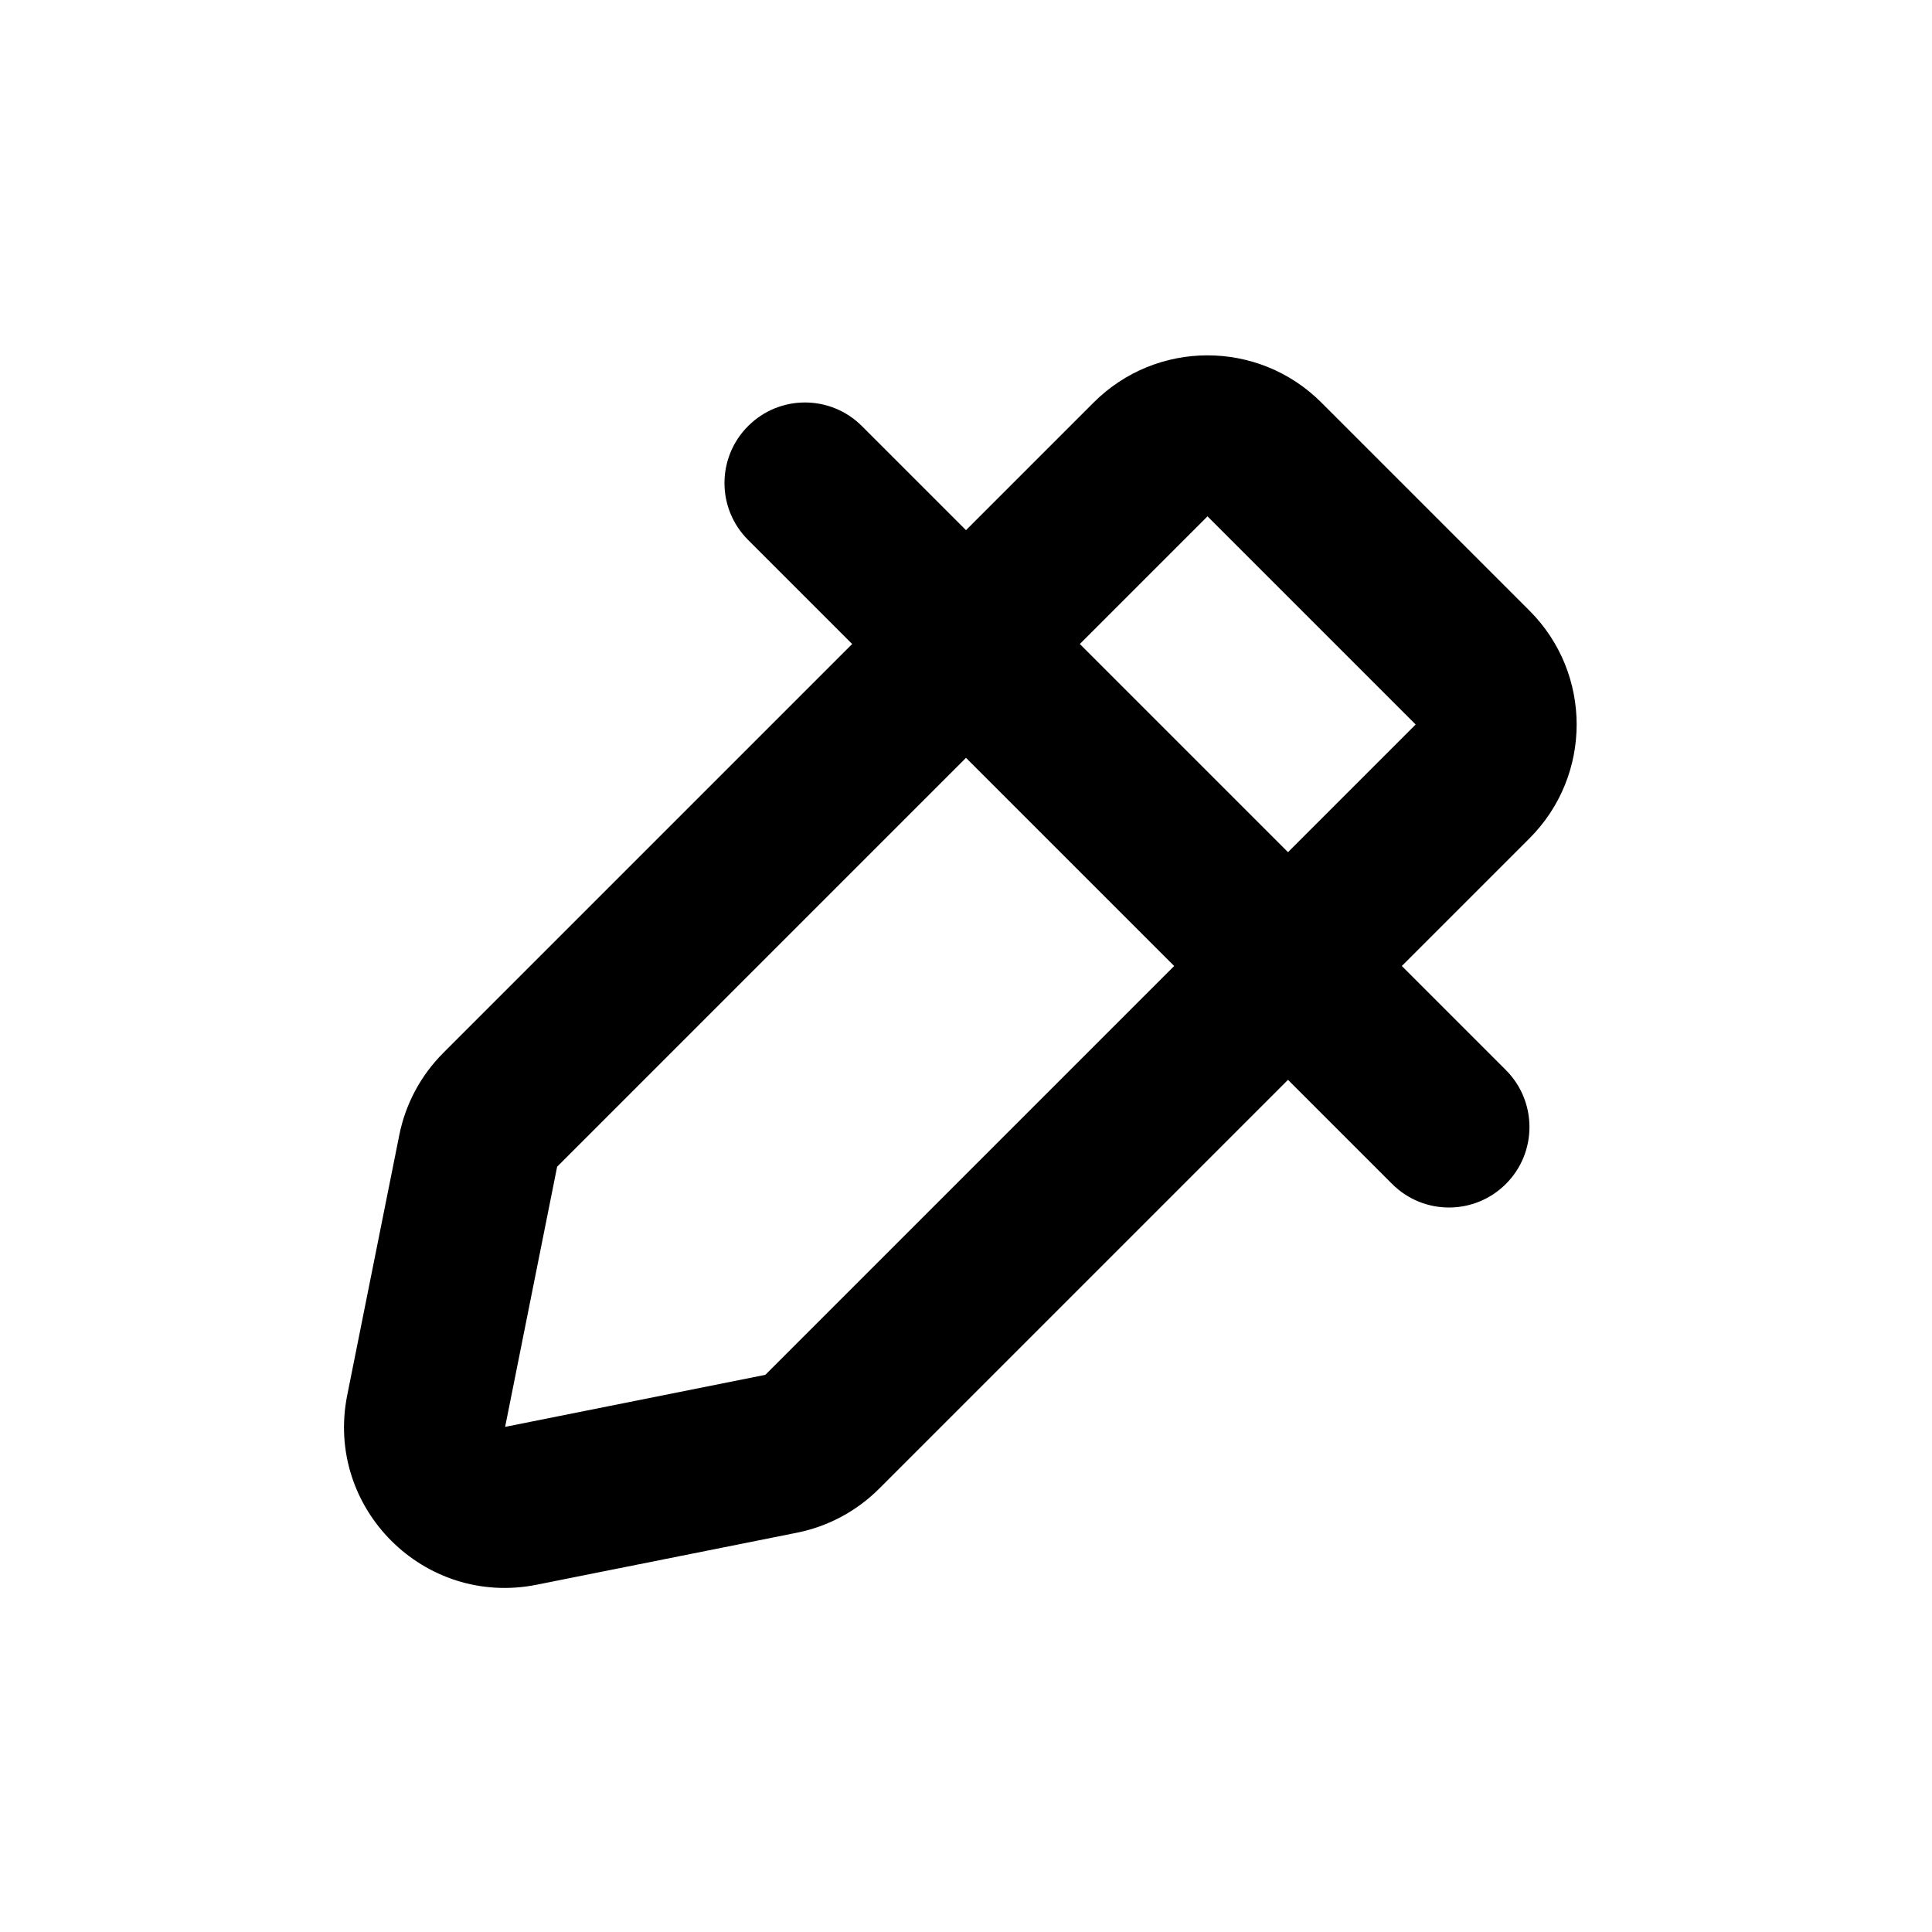 <svg width="24" height="24" viewBox="0 0 24 24" fill="none" xmlns="http://www.w3.org/2000/svg">
<path fill-rule="evenodd" clip-rule="evenodd" d="M16.414 5C15.633 4.219 14.367 4.219 13.586 5L12 6.586L10.707 5.293C10.316 4.902 9.683 4.902 9.293 5.293C8.902 5.684 8.902 6.317 9.293 6.707L10.586 8L5.507 13.079C5.228 13.358 5.037 13.714 4.96 14.101L4.313 17.333C4.034 18.733 5.267 19.966 6.667 19.686L9.899 19.04C10.286 18.963 10.642 18.772 10.921 18.493L16 13.414L17.293 14.707C17.683 15.098 18.316 15.098 18.707 14.707C19.097 14.317 19.097 13.684 18.707 13.293L17.414 12L19 10.414C19.781 9.633 19.781 8.367 19 7.586L16.414 5ZM16 10.586L17.586 9L15 6.414L13.414 8L16 10.586ZM12 9.414L6.921 14.493L6.275 17.725L9.507 17.079L14.586 12L12 9.414Z" fill="currentColor"/>
</svg>
